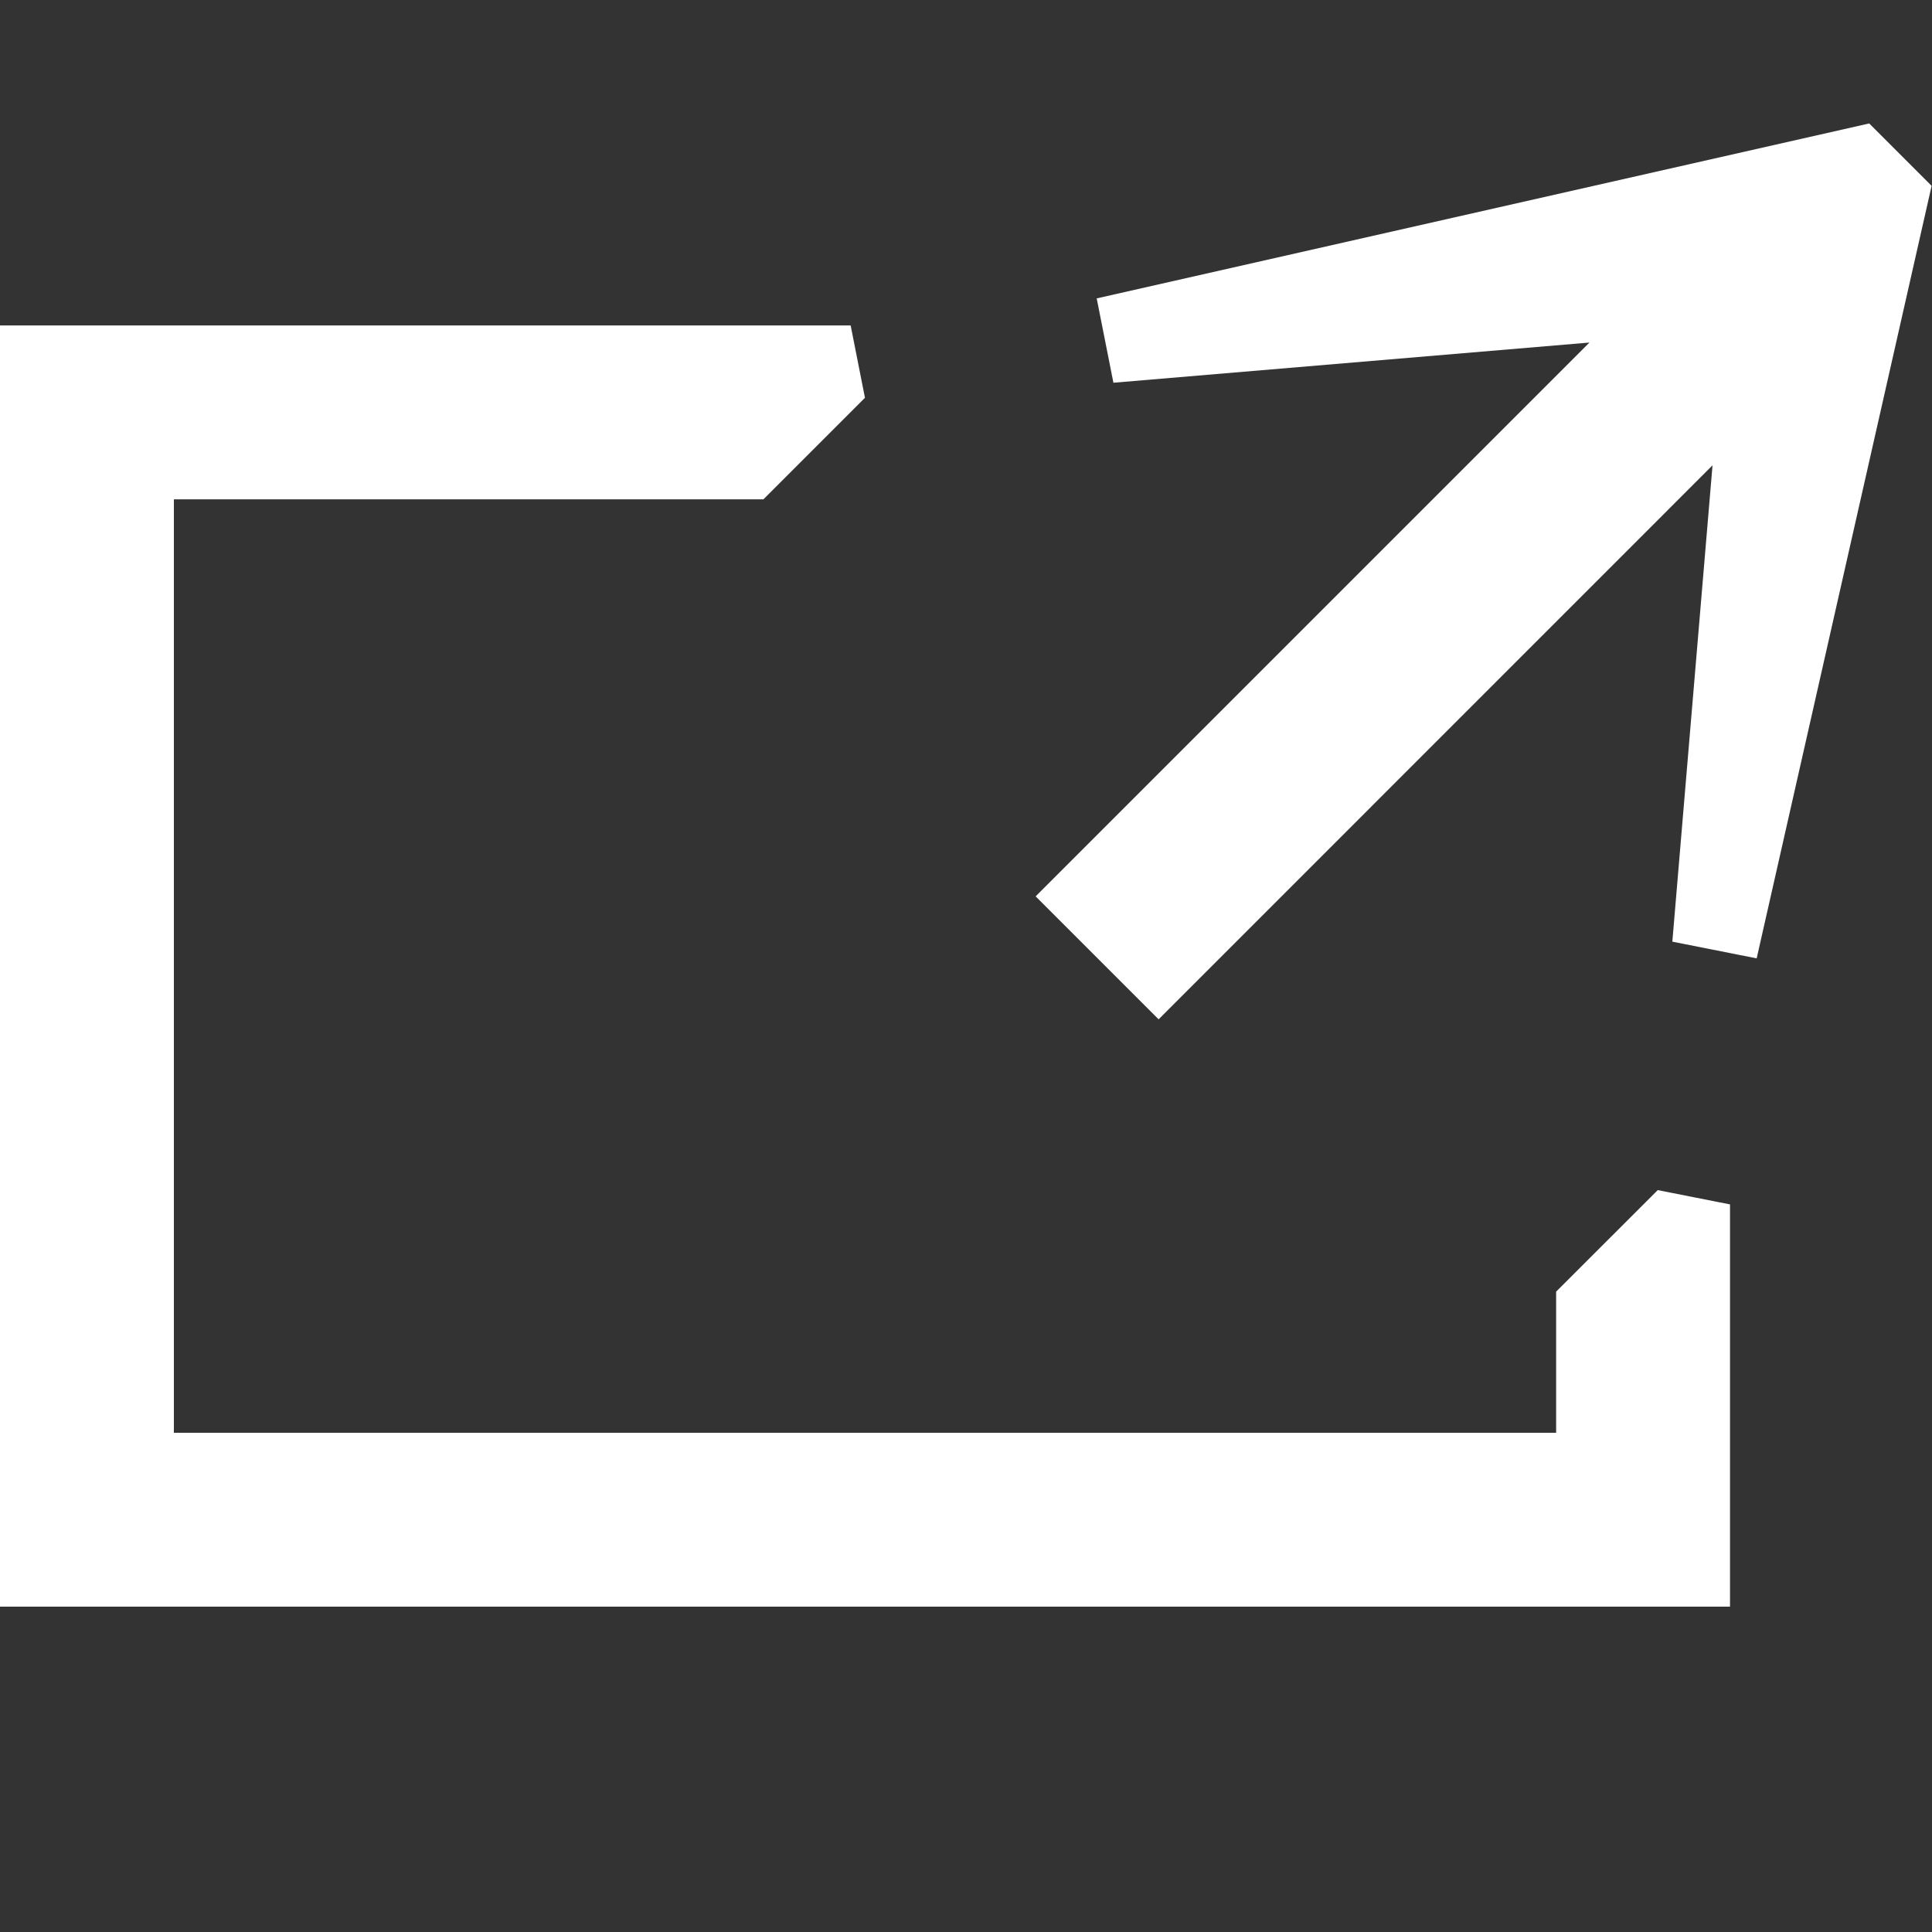 <?xml version="1.0" encoding="UTF-8"?>
<svg xmlns="http://www.w3.org/2000/svg" viewBox="0 0 20 20">
  <rect x="0" y="0" width="20" height="20" fill="#333333" stroke="none"/>
  <polygon fill="#fff" points="19.35 1.278 11.353 3.089 11.526 3.962 16.454 3.546 10.721 9.279 11.994 10.552 17.728 4.817 17.312 9.748 18.185 9.921 19.996 1.924 19.35 1.278"/>
  <polygon fill="#fff" points="16.109 13.371 16.109 14.832 1.8 14.832 1.8 5.169 7.903 5.169 8.954 4.118 8.806 3.369 0 3.369 0 16.632 17.909 16.632 17.909 12.468 17.161 12.32 16.109 13.371"/>
</svg>